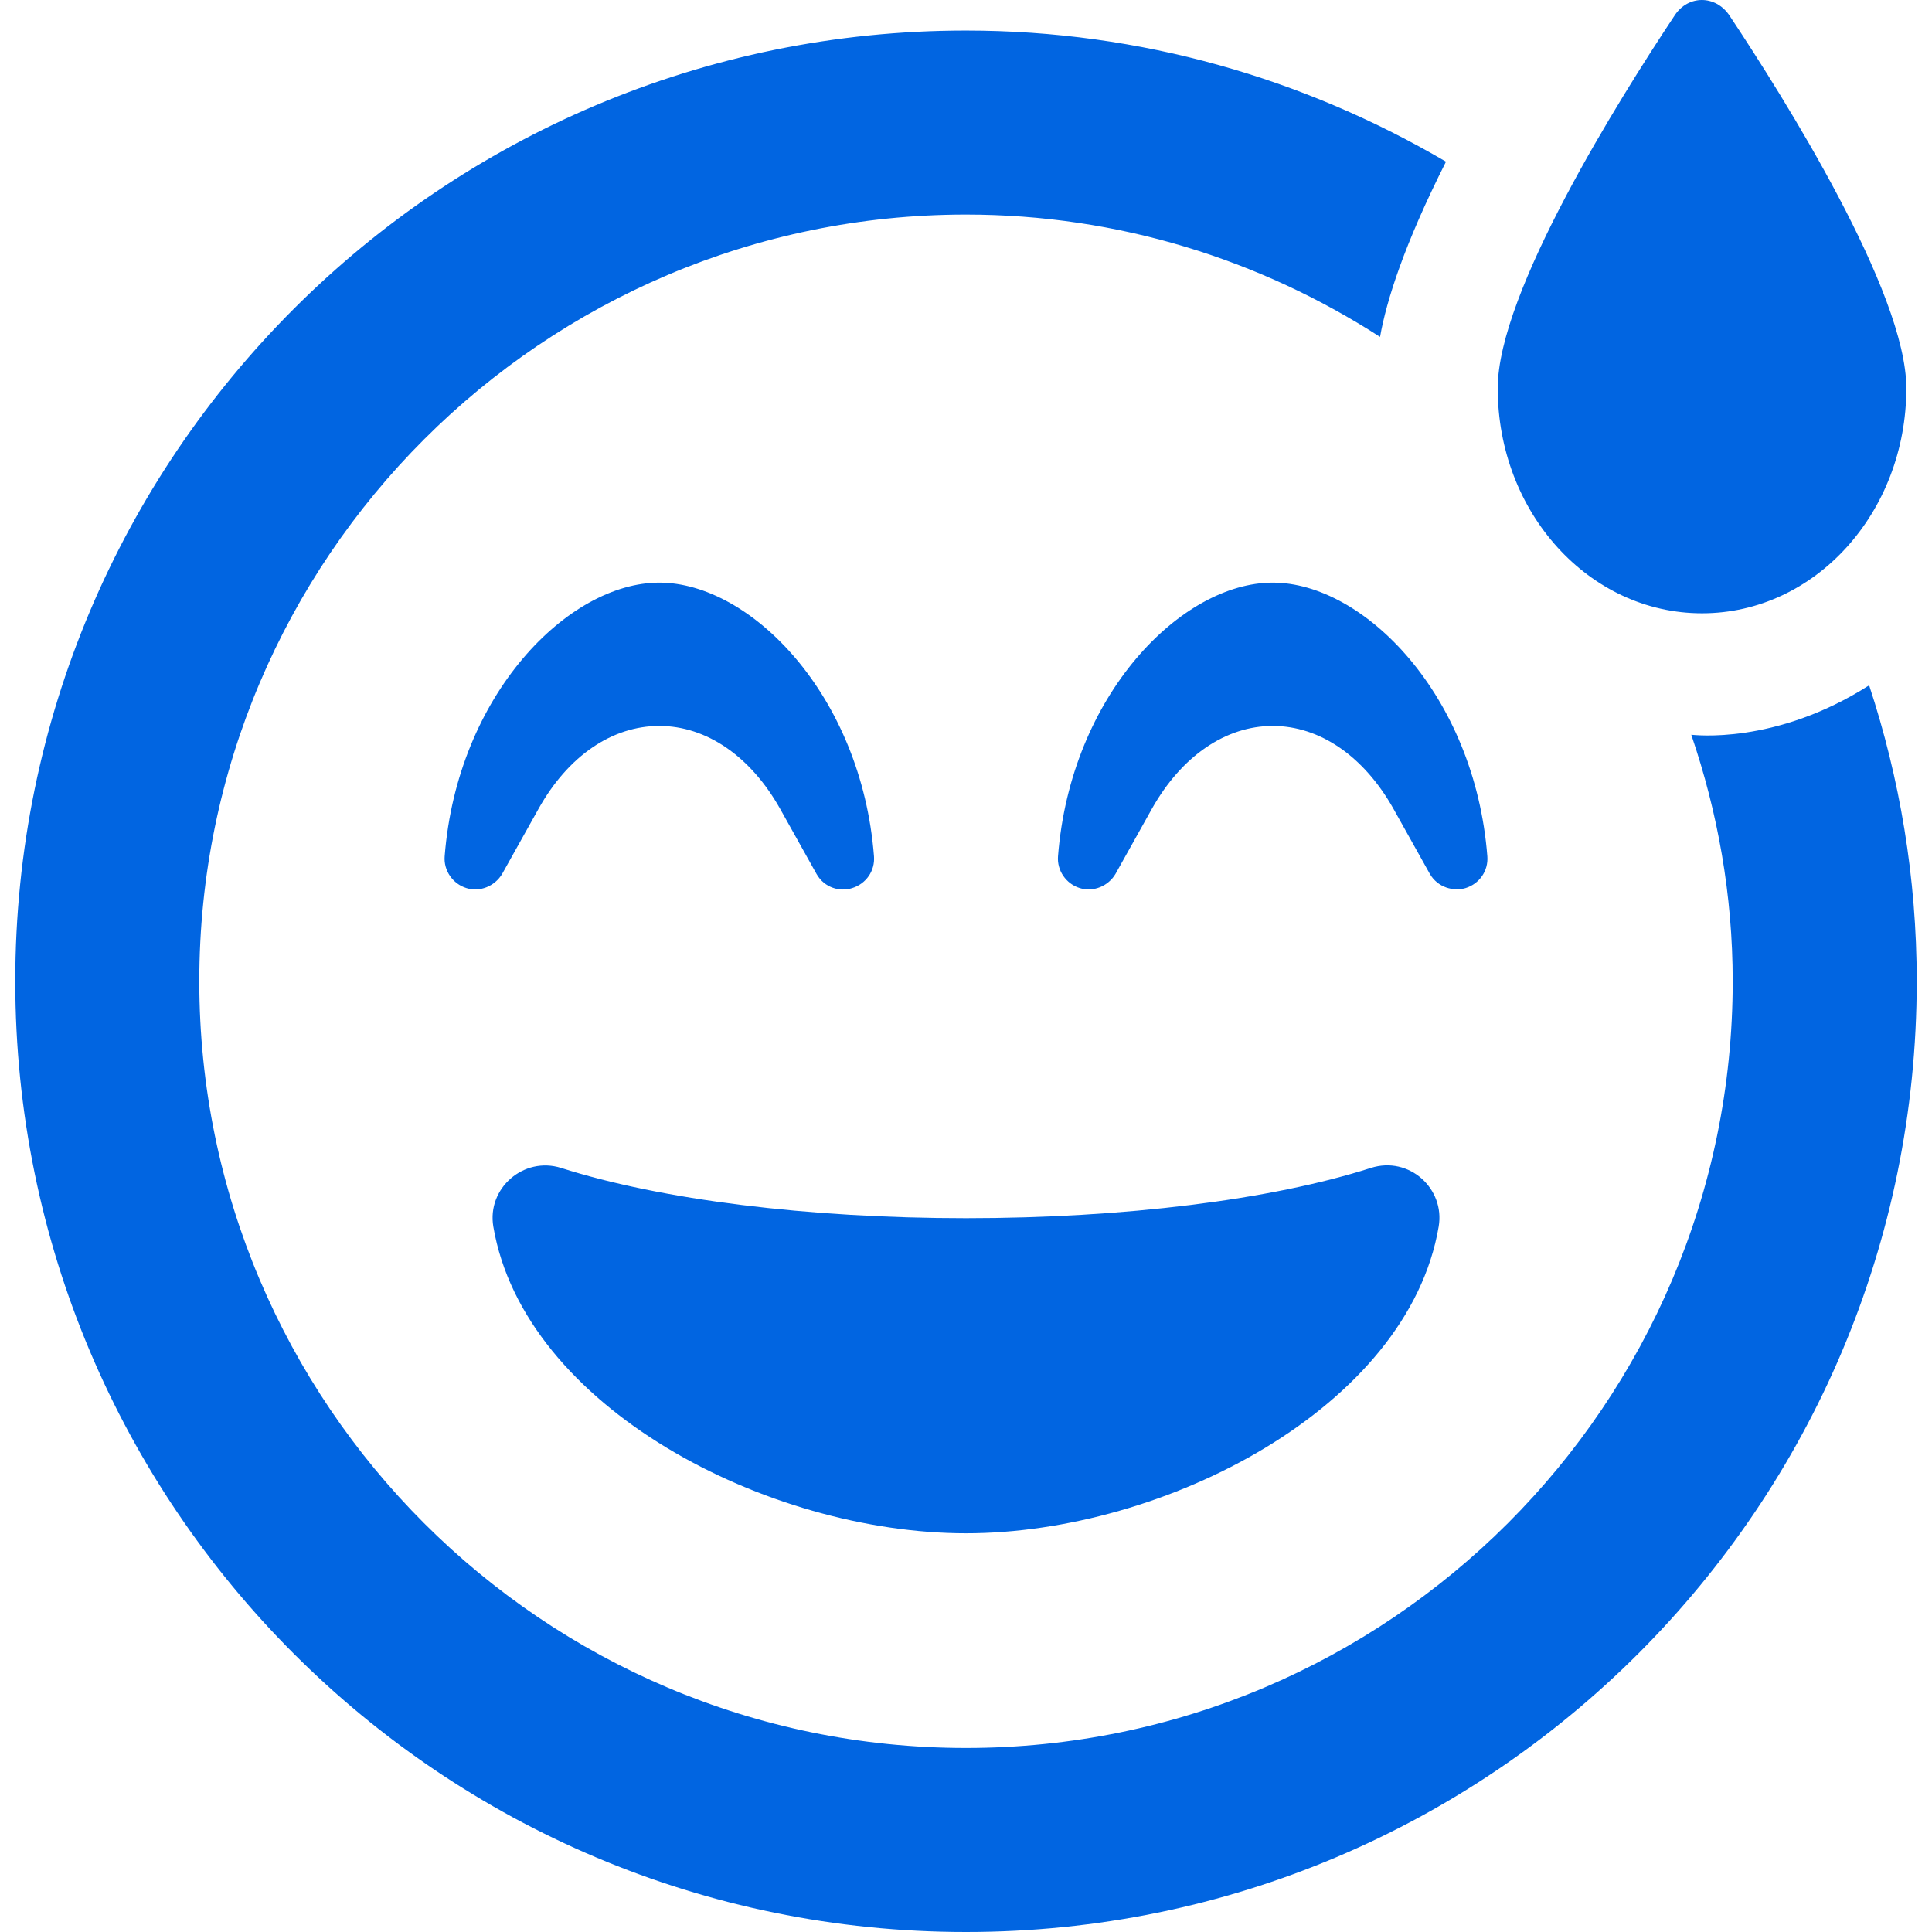 <svg width="32" height="32" viewBox="0 0 32 32" fill="none" xmlns="http://www.w3.org/2000/svg">
 <path  d= "M28.191 10.158C30.064 10.158 31.575 8.488 31.575 6.43C31.575 4.843 29.563 1.637 28.642 0.252C28.413 -0.084 27.962 -0.084 27.74 0.252C26.82 1.637 24.807 4.843 24.807 6.43C24.807 8.488 26.318 10.158 28.191 10.158ZM16 25.396C19.295 25.396 23.321 23.308 23.829 20.317C23.937 19.688 23.34 19.142 22.705 19.345C21.061 19.872 18.616 20.177 16 20.177C13.384 20.177 10.946 19.872 9.295 19.345C8.673 19.149 8.063 19.682 8.171 20.317C8.679 23.308 12.705 25.396 16 25.396ZM24.273 14.71C24.502 14.64 24.654 14.425 24.635 14.183C24.426 11.51 22.591 9.65 21.08 9.65C19.568 9.65 17.733 11.51 17.524 14.183C17.505 14.418 17.657 14.64 17.886 14.71C18.108 14.78 18.356 14.678 18.476 14.475L19.079 13.396C19.568 12.526 20.299 12.024 21.08 12.024C21.861 12.024 22.591 12.526 23.08 13.396L23.683 14.475C23.816 14.704 24.077 14.767 24.273 14.71ZM30.959 11.351C29.398 12.348 28.039 12.17 28.013 12.17C28.451 13.453 28.699 14.825 28.699 16.253C28.699 23.257 23.003 28.952 16 28.952C8.996 28.952 3.301 23.257 3.301 16.253C3.301 9.25 8.996 3.554 16 3.554C18.527 3.554 20.876 4.303 22.858 5.58C22.965 4.976 23.258 4.049 23.95 2.678C21.613 1.306 18.902 0.506 16 0.506C7.301 0.506 0.253 7.554 0.253 16.253C0.253 24.952 7.301 32 16 32C24.699 32 31.747 24.952 31.747 16.253C31.747 14.539 31.467 12.894 30.959 11.351ZM10.92 12.024C11.701 12.024 12.432 12.526 12.921 13.396L13.524 14.475C13.657 14.71 13.917 14.774 14.114 14.71C14.343 14.64 14.495 14.425 14.476 14.183C14.267 11.51 12.432 9.65 10.92 9.65C9.409 9.65 7.574 11.51 7.365 14.183C7.346 14.418 7.498 14.64 7.727 14.71C7.949 14.78 8.196 14.678 8.317 14.475L8.92 13.396C9.409 12.52 10.139 12.024 10.92 12.024Z" fill="#0165E1" /></svg>